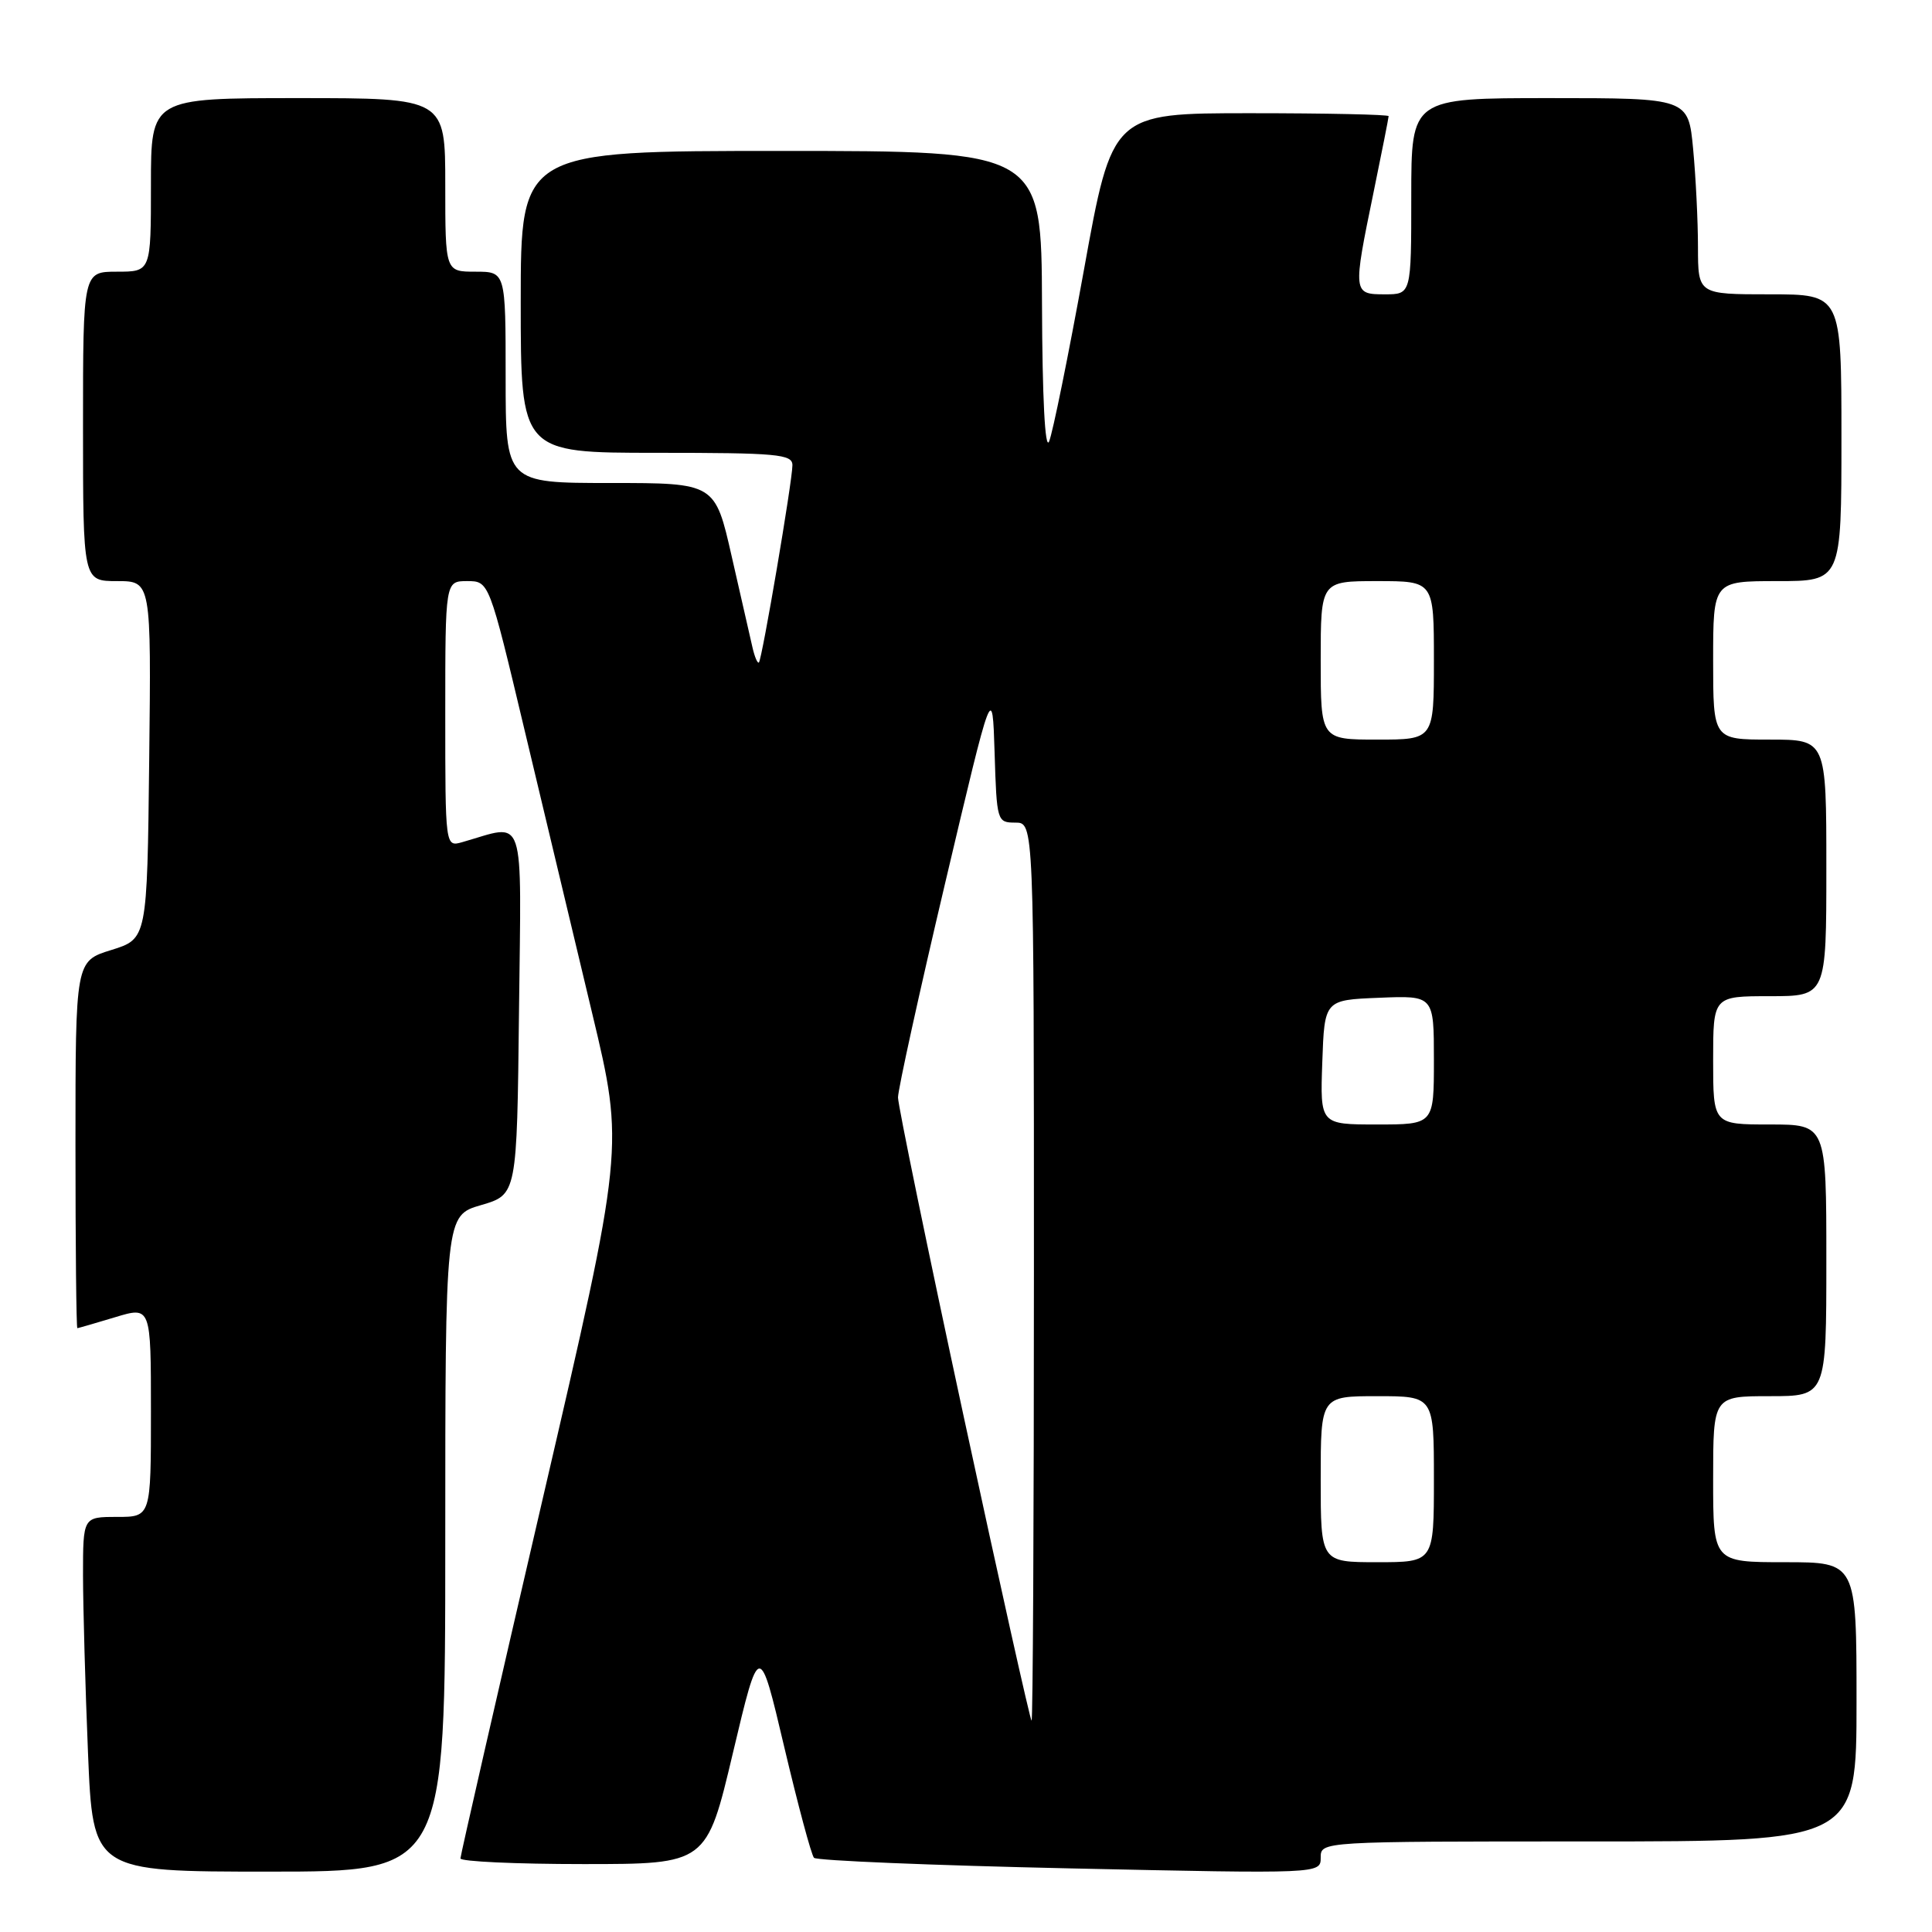 <?xml version="1.0" encoding="UTF-8" standalone="no"?>
<!DOCTYPE svg PUBLIC "-//W3C//DTD SVG 1.1//EN" "http://www.w3.org/Graphics/SVG/1.1/DTD/svg11.dtd" >
<svg xmlns="http://www.w3.org/2000/svg" xmlns:xlink="http://www.w3.org/1999/xlink" version="1.1" viewBox="0 0 256 256">
 <g >
 <path fill="currentColor"
d=" M 59.00 204.53 C 59.00 161.06 59.00 161.06 63.75 159.68 C 68.50 158.29 68.50 158.29 68.77 134.02 C 69.07 107.07 69.77 109.17 61.25 111.59 C 59.00 112.23 59.00 112.23 59.00 94.62 C 59.00 77.00 59.00 77.00 61.90 77.00 C 64.81 77.00 64.81 77.00 69.51 96.75 C 72.10 107.61 76.13 124.50 78.47 134.28 C 82.72 152.05 82.72 152.05 71.87 198.78 C 65.90 224.47 61.02 245.84 61.01 246.25 C 61.01 246.66 68.34 247.00 77.31 247.00 C 93.63 247.00 93.63 247.00 97.12 232.25 C 100.62 217.50 100.62 217.50 103.92 231.50 C 105.74 239.20 107.51 245.80 107.86 246.17 C 108.21 246.54 123.46 247.17 141.75 247.57 C 175.00 248.29 175.00 248.29 175.00 246.14 C 175.00 244.00 175.00 244.00 210.50 244.00 C 246.00 244.00 246.00 244.00 246.00 225.50 C 246.00 207.00 246.00 207.00 236.50 207.00 C 227.00 207.00 227.00 207.00 227.00 196.00 C 227.00 185.00 227.00 185.00 234.50 185.00 C 242.00 185.00 242.00 185.00 242.00 167.00 C 242.00 149.00 242.00 149.00 234.50 149.00 C 227.00 149.00 227.00 149.00 227.00 140.50 C 227.00 132.00 227.00 132.00 234.50 132.00 C 242.00 132.00 242.00 132.00 242.00 115.00 C 242.00 98.00 242.00 98.00 234.50 98.00 C 227.00 98.00 227.00 98.00 227.00 87.50 C 227.00 77.00 227.00 77.00 235.50 77.00 C 244.00 77.00 244.00 77.00 244.00 58.00 C 244.00 39.00 244.00 39.00 234.50 39.00 C 225.00 39.00 225.00 39.00 224.99 32.75 C 224.99 29.31 224.70 23.46 224.35 19.75 C 223.71 13.00 223.71 13.00 205.36 13.00 C 187.00 13.00 187.00 13.00 187.00 26.00 C 187.00 39.00 187.00 39.00 183.50 39.00 C 179.27 39.00 179.25 38.85 182.00 25.50 C 183.10 20.15 184.00 15.60 184.00 15.39 C 184.00 15.18 175.76 15.00 165.69 15.00 C 147.38 15.00 147.38 15.00 143.63 35.75 C 141.56 47.16 139.48 57.40 139.01 58.50 C 138.47 59.73 138.11 52.67 138.07 40.25 C 138.00 20.00 138.00 20.00 103.50 20.00 C 69.00 20.00 69.00 20.00 69.00 40.00 C 69.00 60.00 69.00 60.00 87.00 60.00 C 103.01 60.00 105.00 60.18 105.00 61.64 C 105.00 63.72 100.98 87.35 100.56 87.78 C 100.38 87.95 100.00 87.06 99.71 85.80 C 99.41 84.53 98.18 79.11 96.96 73.75 C 94.75 64.00 94.75 64.00 80.88 64.00 C 67.00 64.00 67.00 64.00 67.00 50.00 C 67.00 36.00 67.00 36.00 63.00 36.00 C 59.00 36.00 59.00 36.00 59.00 24.50 C 59.00 13.00 59.00 13.00 39.50 13.00 C 20.00 13.00 20.00 13.00 20.00 24.50 C 20.00 36.00 20.00 36.00 15.50 36.00 C 11.00 36.00 11.00 36.00 11.00 56.50 C 11.00 77.00 11.00 77.00 15.52 77.00 C 20.04 77.00 20.04 77.00 19.77 100.70 C 19.50 124.40 19.50 124.40 14.75 125.88 C 10.00 127.35 10.00 127.35 10.00 151.68 C 10.00 165.05 10.11 176.00 10.25 175.99 C 10.39 175.98 12.64 175.33 15.25 174.54 C 20.00 173.10 20.00 173.10 20.00 187.05 C 20.00 201.00 20.00 201.00 15.50 201.00 C 11.00 201.00 11.00 201.00 11.00 208.75 C 11.01 213.01 11.30 223.59 11.66 232.25 C 12.31 248.00 12.31 248.00 35.66 248.00 C 59.00 248.00 59.00 248.00 59.00 204.53 Z  M 127.69 187.67 C 122.91 165.49 119.00 146.47 118.99 145.42 C 118.99 144.36 121.80 131.57 125.24 117.00 C 131.50 90.50 131.50 90.50 131.79 99.75 C 132.07 108.83 132.12 109.00 134.54 109.00 C 137.00 109.00 137.00 109.00 137.00 168.50 C 137.00 201.23 136.86 228.00 136.69 228.00 C 136.52 228.00 132.47 209.85 127.69 187.67 Z  M 175.00 196.00 C 175.00 185.00 175.00 185.00 182.50 185.00 C 190.00 185.00 190.00 185.00 190.00 196.00 C 190.00 207.00 190.00 207.00 182.50 207.00 C 175.00 207.00 175.00 207.00 175.00 196.00 Z  M 175.21 140.75 C 175.50 132.50 175.50 132.50 182.75 132.21 C 190.00 131.91 190.00 131.91 190.00 140.46 C 190.00 149.00 190.00 149.00 182.46 149.00 C 174.92 149.00 174.92 149.00 175.21 140.75 Z  M 175.00 87.50 C 175.00 77.00 175.00 77.00 182.50 77.00 C 190.00 77.00 190.00 77.00 190.00 87.50 C 190.00 98.00 190.00 98.00 182.50 98.00 C 175.00 98.00 175.00 98.00 175.00 87.50 Z "/>
</g>
</svg>
